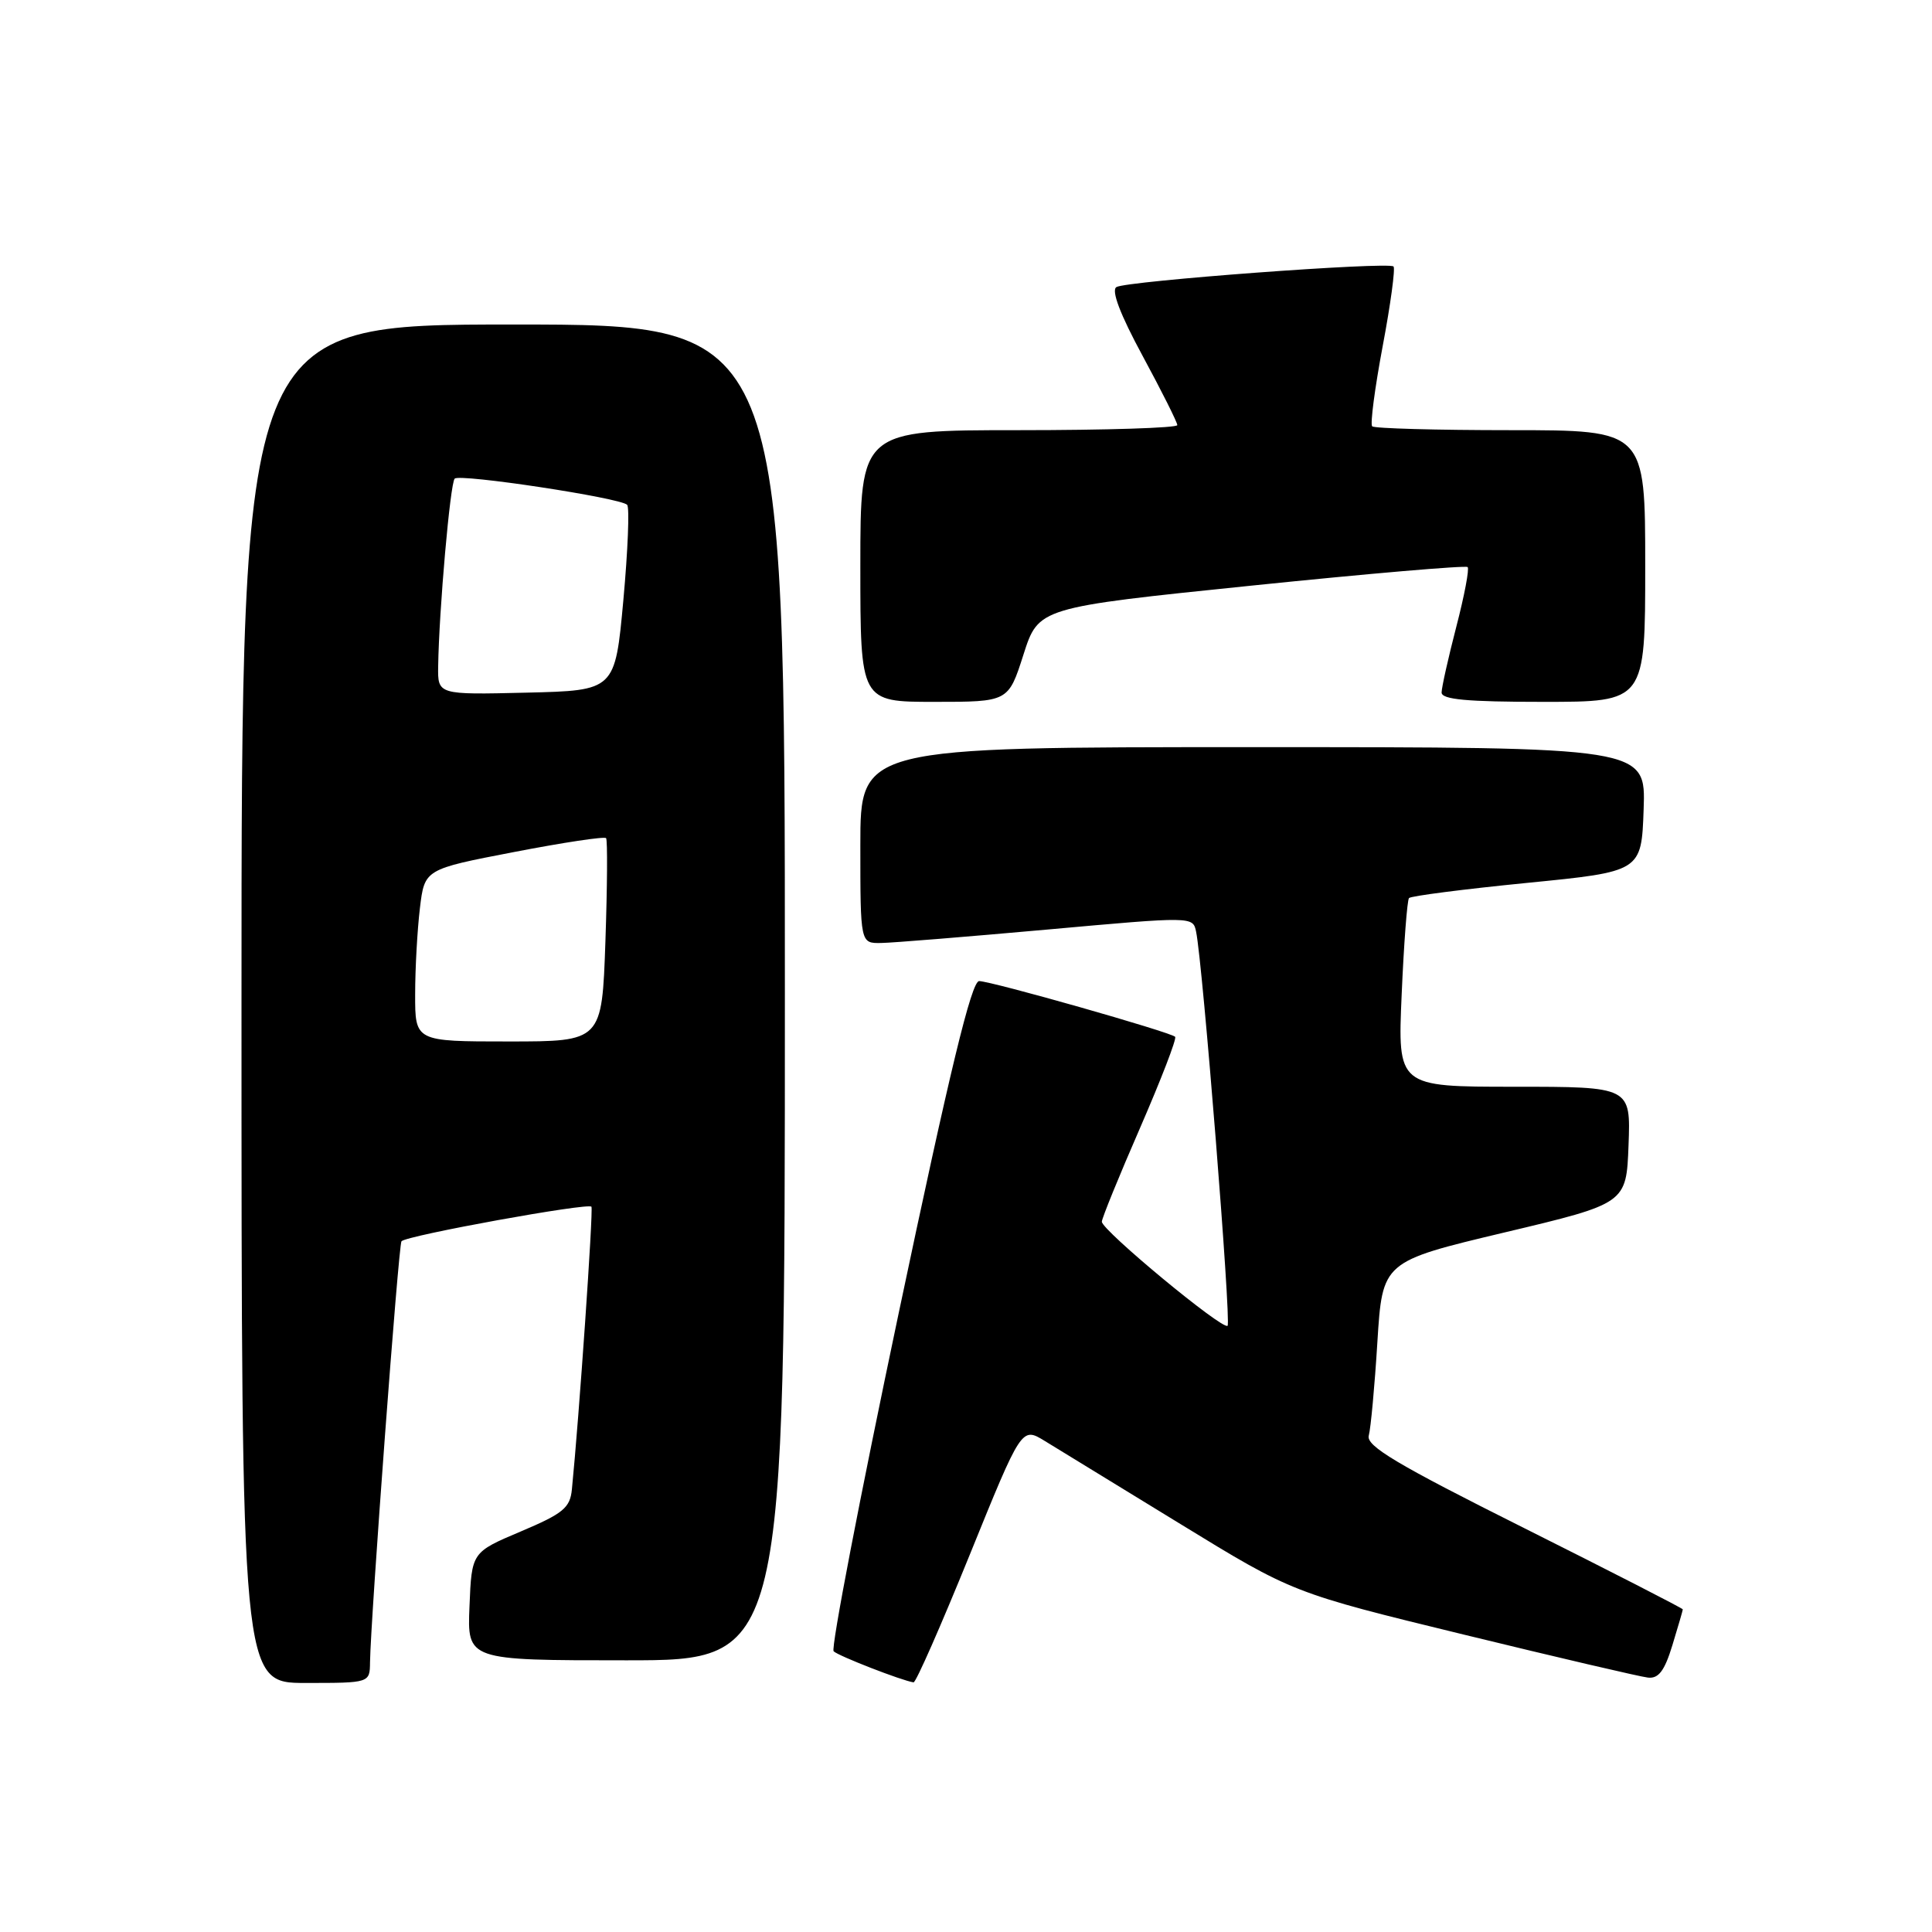 <?xml version="1.0" encoding="UTF-8" standalone="no"?>
<!DOCTYPE svg PUBLIC "-//W3C//DTD SVG 1.1//EN" "http://www.w3.org/Graphics/SVG/1.1/DTD/svg11.dtd" >
<svg xmlns="http://www.w3.org/2000/svg" xmlns:xlink="http://www.w3.org/1999/xlink" version="1.1" viewBox="0 0 256 256">
 <g >
 <path fill="currentColor"
d=" M 49.03 220.25 C 49.11 214.57 52.81 164.85 53.20 164.47 C 53.97 163.69 78.08 159.32 78.37 159.90 C 78.63 160.40 76.72 187.95 75.78 197.34 C 75.54 199.80 74.63 200.55 69.00 202.93 C 62.50 205.68 62.50 205.68 62.21 212.84 C 61.91 220.00 61.91 220.00 82.96 220.00 C 104.00 220.00 104.00 220.00 104.00 131.50 C 104.00 43.00 104.00 43.00 68.00 43.00 C 32.00 43.00 32.00 43.00 32.00 133.00 C 32.00 223.00 32.00 223.00 40.50 223.00 C 49.00 223.00 49.00 223.00 49.03 220.25 Z  M 128.49 206.03 C 135.37 189.06 135.37 189.06 138.43 190.93 C 140.12 191.96 148.21 196.91 156.41 201.94 C 171.31 211.07 171.31 211.07 193.91 216.58 C 206.33 219.61 217.34 222.18 218.36 222.29 C 219.77 222.45 220.56 221.40 221.60 218.00 C 222.35 215.53 222.98 213.39 222.98 213.25 C 222.99 213.12 213.52 208.27 201.94 202.47 C 185.05 194.02 180.98 191.59 181.37 190.22 C 181.63 189.27 182.15 183.70 182.51 177.83 C 183.18 167.16 183.18 167.16 199.34 163.31 C 215.50 159.47 215.50 159.47 215.79 151.73 C 216.08 144.00 216.08 144.00 200.64 144.00 C 185.19 144.00 185.19 144.00 185.73 131.75 C 186.02 125.01 186.46 119.28 186.70 119.00 C 186.94 118.72 193.97 117.82 202.32 116.99 C 217.50 115.49 217.50 115.49 217.79 107.24 C 218.08 99.00 218.08 99.00 166.04 99.00 C 114.00 99.00 114.00 99.00 114.00 112.00 C 114.00 125.00 114.00 125.00 116.75 124.95 C 118.26 124.93 128.18 124.12 138.78 123.17 C 158.07 121.43 158.07 121.43 158.49 123.46 C 159.37 127.67 163.16 175.17 162.66 175.67 C 162.04 176.30 146.00 163.02 146.00 161.88 C 146.00 161.44 148.28 155.84 151.07 149.44 C 153.85 143.04 155.95 137.61 155.71 137.38 C 155.08 136.75 131.34 130.00 129.74 130.00 C 128.73 130.00 125.88 141.76 119.07 174.05 C 113.96 198.28 110.08 218.42 110.46 218.80 C 111.05 219.41 119.54 222.71 121.05 222.92 C 121.36 222.97 124.70 215.36 128.49 206.03 Z  M 135.61 86.75 C 137.61 80.50 137.61 80.50 165.82 77.60 C 181.34 76.00 194.23 74.90 194.47 75.14 C 194.71 75.38 194.04 78.93 192.97 83.04 C 191.91 87.14 191.03 91.06 191.02 91.75 C 191.00 92.69 194.36 93.00 204.50 93.00 C 218.00 93.00 218.00 93.00 218.00 75.00 C 218.00 57.00 218.00 57.00 200.17 57.00 C 190.36 57.00 182.10 56.77 181.82 56.49 C 181.54 56.21 182.17 51.43 183.21 45.88 C 184.26 40.33 184.90 35.57 184.65 35.31 C 183.98 34.65 149.25 37.23 147.93 38.04 C 147.22 38.48 148.42 41.65 151.42 47.19 C 153.94 51.85 156.00 55.96 156.00 56.33 C 156.00 56.70 146.55 57.00 135.00 57.00 C 114.00 57.00 114.00 57.00 114.00 75.00 C 114.00 93.00 114.00 93.00 123.81 93.00 C 133.61 93.00 133.61 93.00 135.61 86.75 Z  M 55.01 131.75 C 55.01 128.31 55.30 123.18 55.64 120.34 C 56.26 115.18 56.26 115.18 68.10 112.90 C 74.62 111.64 80.11 110.81 80.31 111.06 C 80.51 111.30 80.47 117.46 80.22 124.75 C 79.76 138.00 79.76 138.00 67.38 138.00 C 55.00 138.00 55.00 138.00 55.01 131.75 Z  M 58.06 88.28 C 58.17 80.92 59.65 64.01 60.25 63.42 C 60.93 62.74 82.19 65.96 83.10 66.89 C 83.43 67.23 83.20 72.90 82.60 79.50 C 81.50 91.50 81.50 91.50 69.75 91.78 C 58.00 92.06 58.00 92.06 58.06 88.28 Z "/>
</g>
</svg>